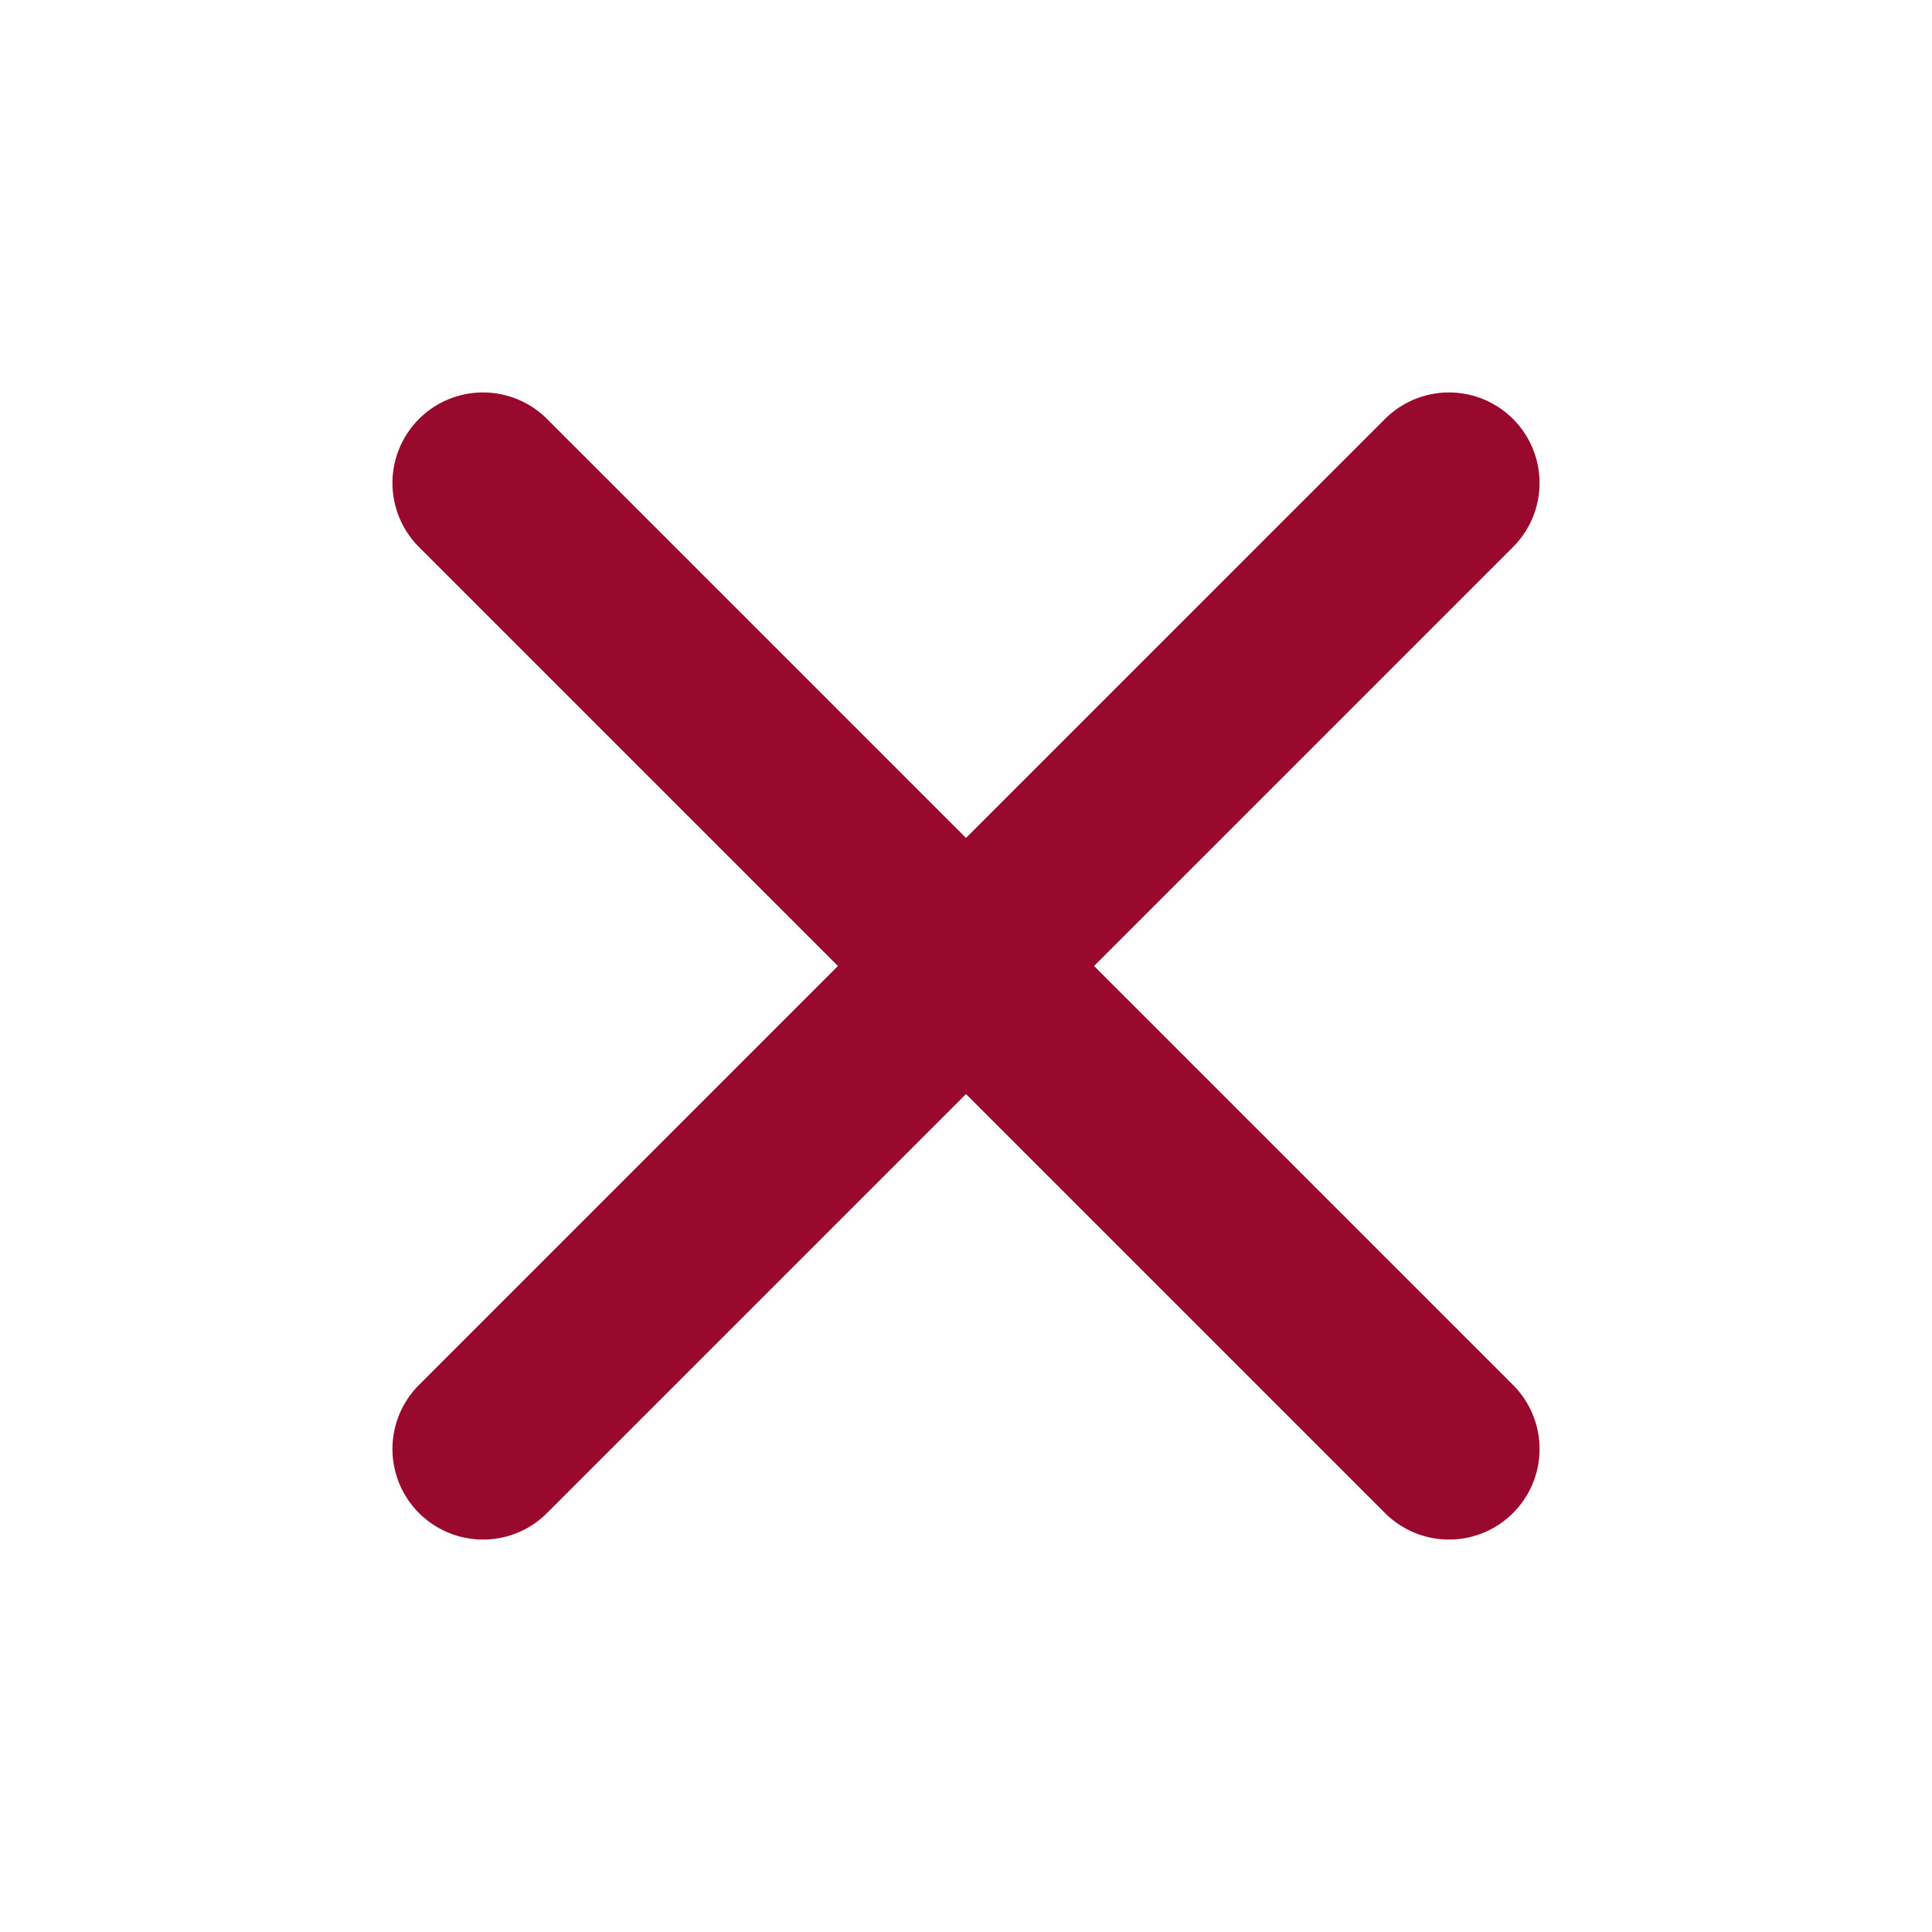 <svg width="16" height="16" viewBox="0 0 16 16" fill="none" xmlns="http://www.w3.org/2000/svg">
<path d="M12 4L4 12" stroke="#98092D" stroke-width="1.5" stroke-linecap="round" stroke-linejoin="round"/>
<path d="M4 4L12 12" stroke="#98092D" stroke-width="1.5" stroke-linecap="round" stroke-linejoin="round"/>
</svg>
